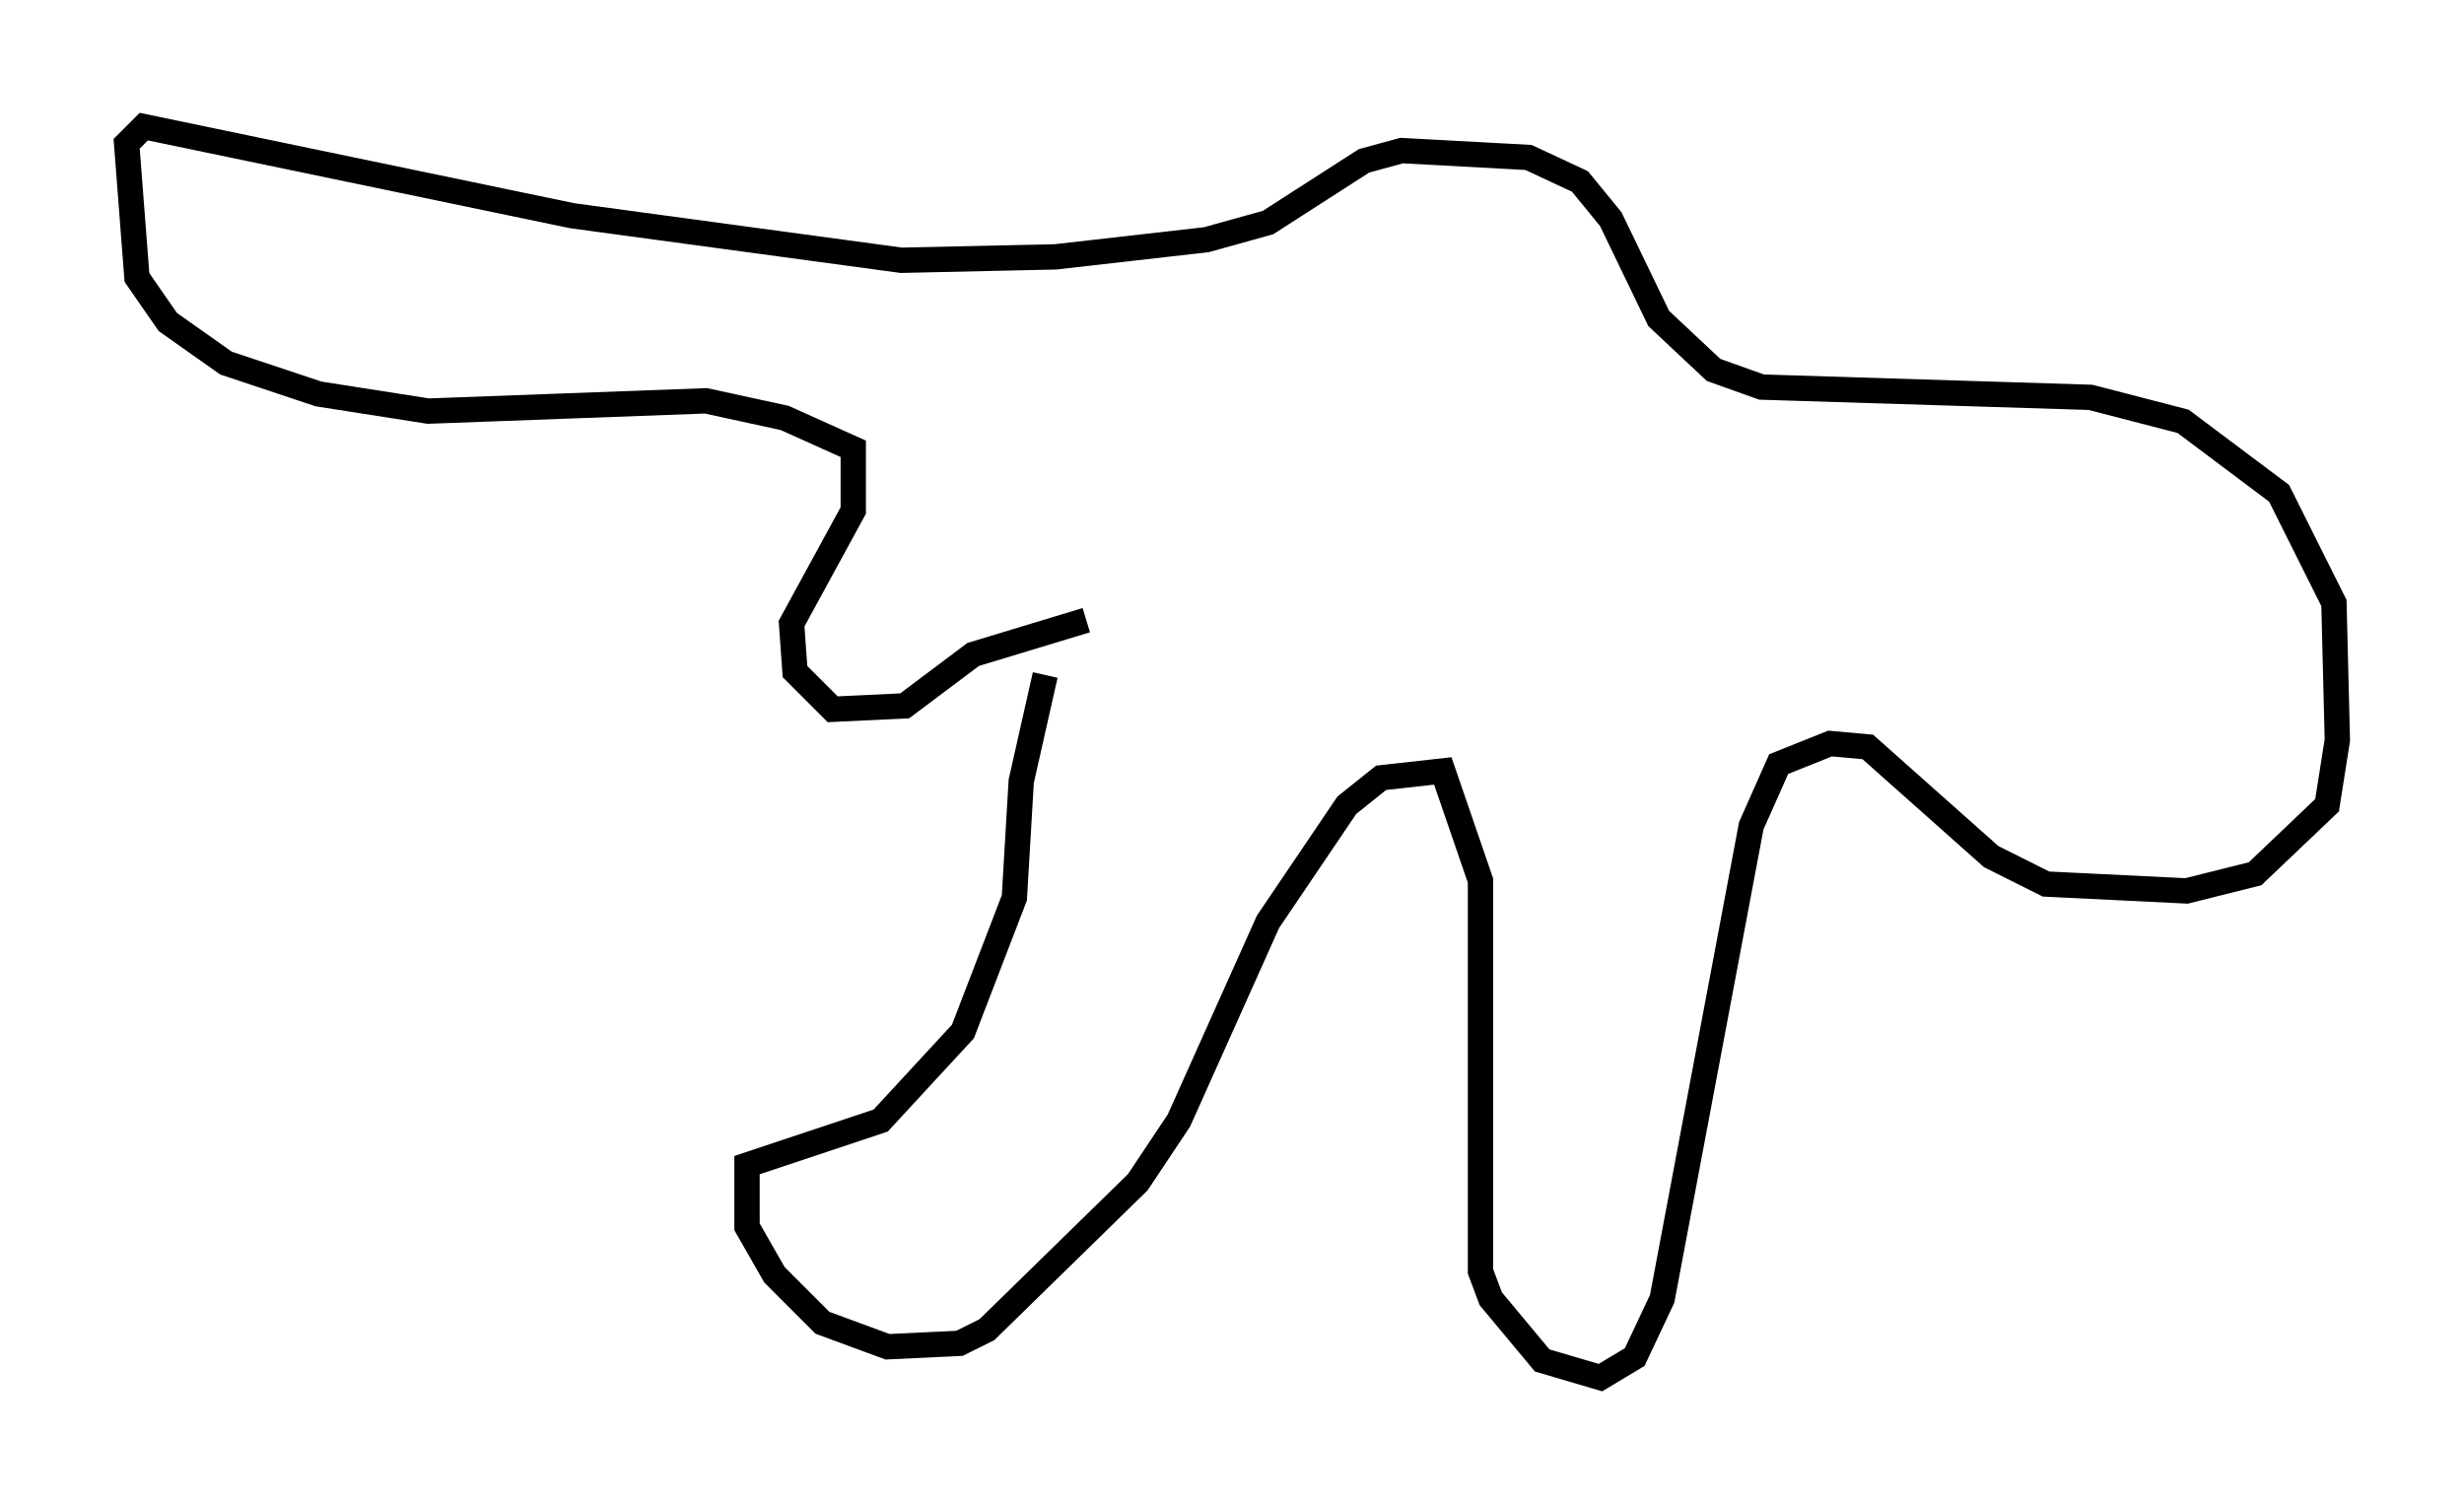 <?xml version="1.0" encoding="utf-8" ?>
<svg baseProfile="full" height="59.391" version="1.1" width="97.279" xmlns="http://www.w3.org/2000/svg" xmlns:ev="http://www.w3.org/2001/xml-events" xmlns:xlink="http://www.w3.org/1999/xlink"><defs /><rect fill="white" height="59.391" width="97.279" x="0" y="0" /><path d="M43.836, 24.35 m-2.571, 2.3 l-0.947, 4.195 -0.271, 4.601 l-2.03, 5.277 -3.248, 3.518 l-5.277, 1.759 0.0, 2.436 l1.083, 1.894 1.894, 1.894 l2.571, 0.947 2.842, -0.135 l1.083, -0.541 5.954, -5.819 l1.624, -2.436 3.518, -7.848 l3.112, -4.601 1.353, -1.083 l2.436, -0.271 1.488, 4.33 l0.0, 15.426 0.406, 1.083 l2.03, 2.436 2.3, 0.677 l1.353, -0.812 1.083, -2.3 l3.518, -18.674 1.083, -2.436 l2.03, -0.812 1.488, 0.135 l4.871, 4.33 2.165, 1.083 l5.548, 0.271 2.706, -0.677 l2.842, -2.706 0.406, -2.571 l-0.135, -5.413 -2.165, -4.33 l-3.789, -2.842 -3.654, -0.947 l-12.99, -0.406 -1.894, -0.677 l-2.165, -2.03 -1.894, -3.924 l-1.218, -1.488 -2.03, -0.947 l-5.007, -0.271 -1.488, 0.406 l-3.789, 2.436 -2.436, 0.677 l-5.954, 0.677 -6.089, 0.135 l-12.99, -1.759 -16.915, -3.518 l-0.677, 0.677 0.406, 5.277 l1.218, 1.759 2.3, 1.624 l3.654, 1.218 4.33, 0.677 l10.961, -0.406 3.112, 0.677 l2.706, 1.218 0.0, 2.436 l-2.436, 4.465 0.135, 1.894 l1.488, 1.488 2.842, -0.135 l2.706, -2.03 4.465, -1.353 " fill="none" stroke="black" stroke-width="1" /></svg>